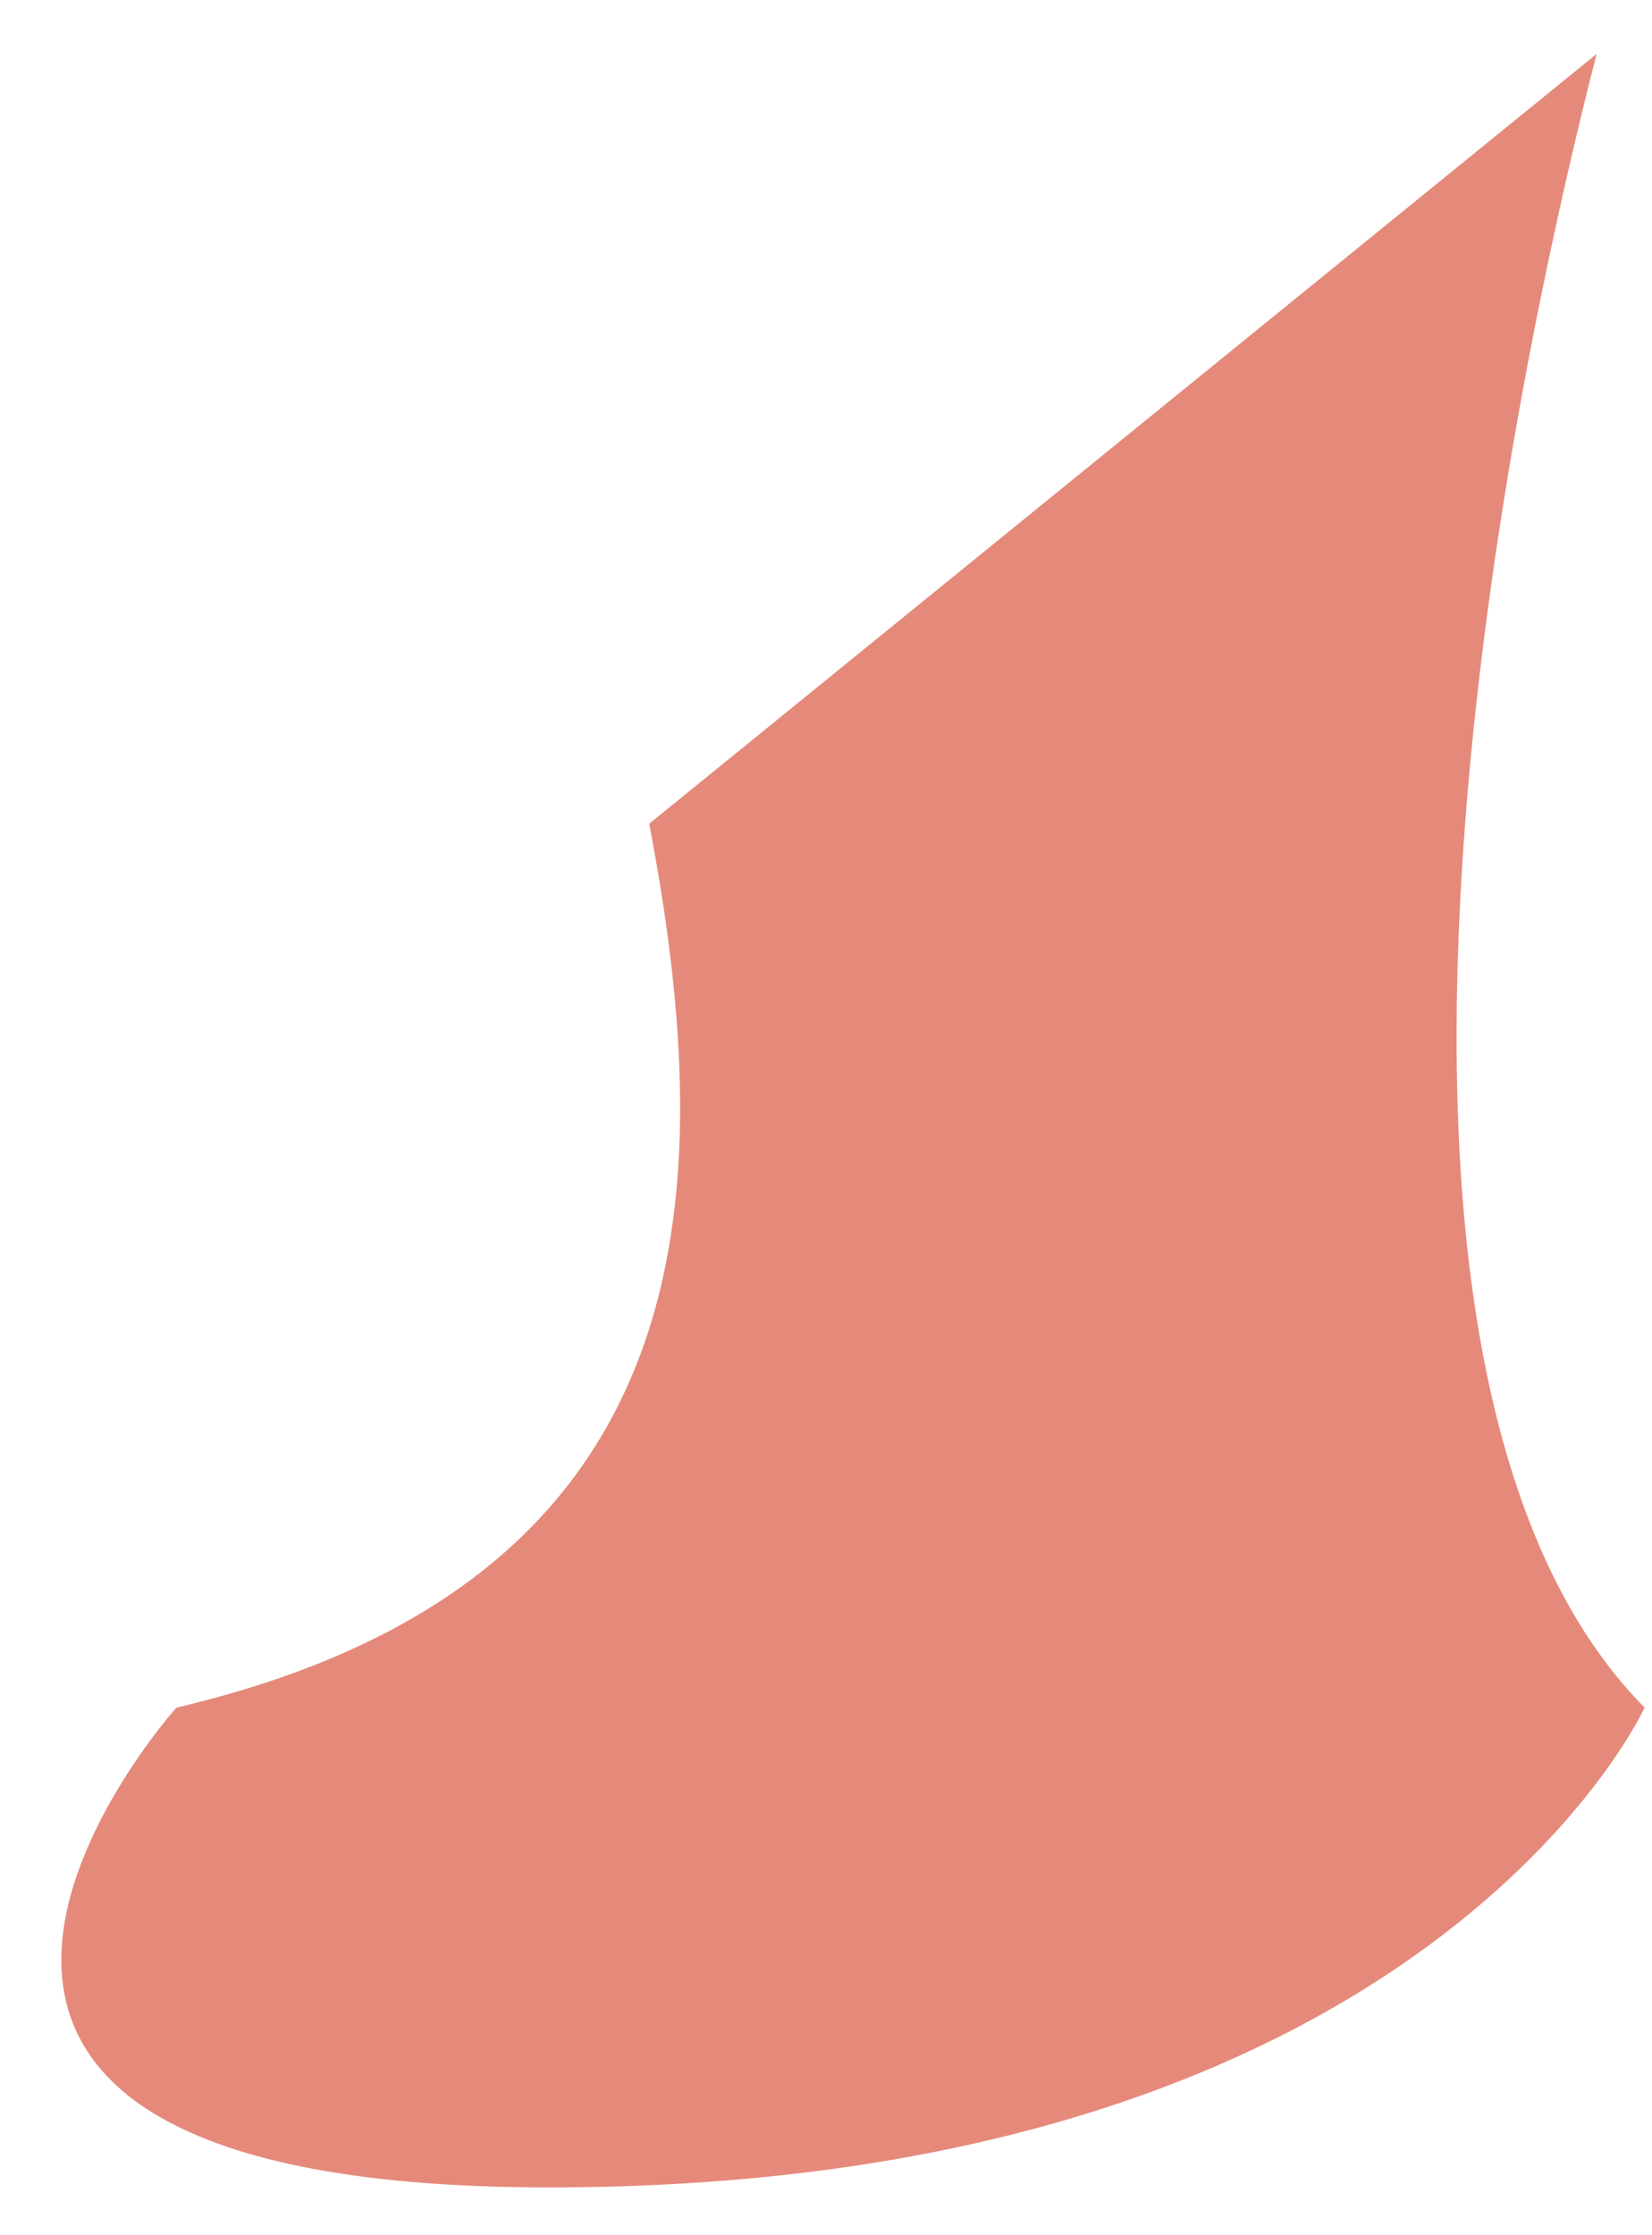 <?xml version="1.0" encoding="UTF-8" standalone="no"?><svg width='17' height='23' viewBox='0 0 17 23' fill='none' xmlns='http://www.w3.org/2000/svg'>
<path d='M16.43 0.555C15.185 5.42 13.719 14.33 16.924 17.571C16.924 17.571 14.681 22.508 5.648 22.508C-2.609 22.508 1.815 17.571 1.815 17.571C7.308 16.282 7.405 12.273 6.681 8.476L16.43 0.555Z' fill='#E58A7B'/>
</svg>
